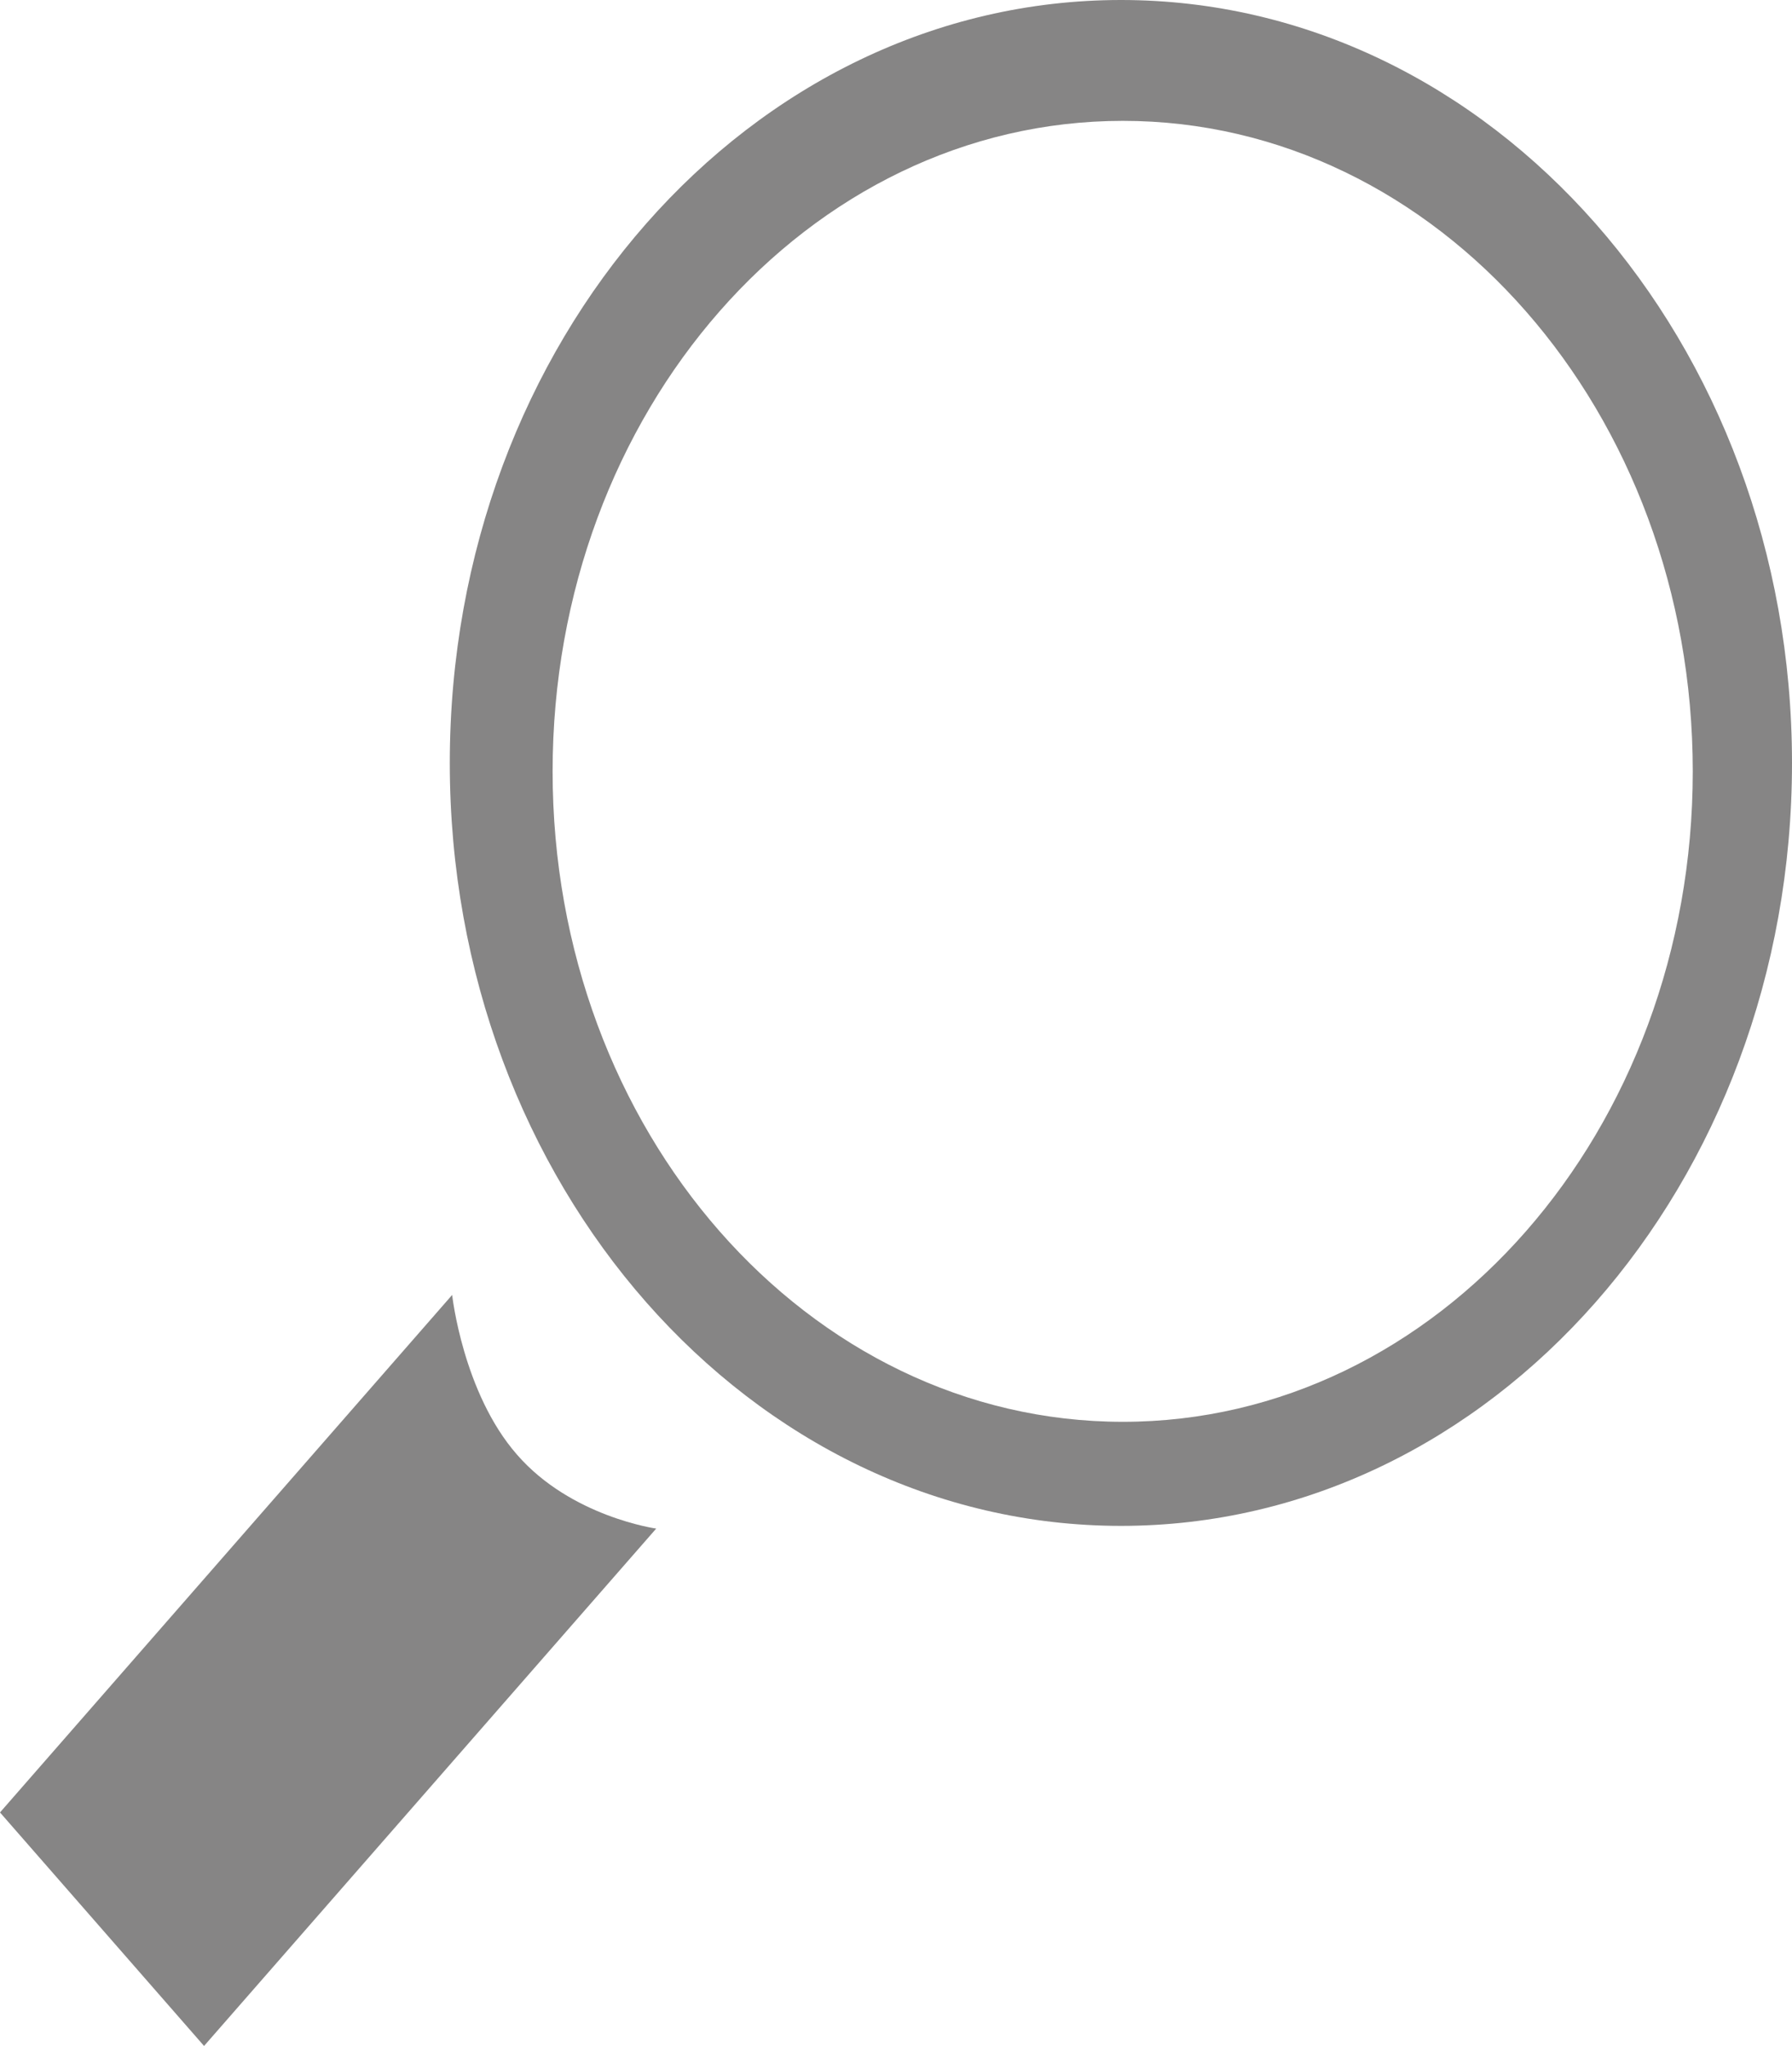 <svg width="85" height="97" viewBox="0 0 85 97" fill="none" xmlns="http://www.w3.org/2000/svg">
<path fill-rule="evenodd" clip-rule="evenodd" d="M85 36.178C85 16.193 70.747 0 53.173 0C35.583 0 21.335 16.193 21.335 36.178C21.335 56.15 35.589 72.343 53.173 72.343C70.747 72.343 85 56.15 85 36.178ZM26.212 36.572C26.212 19.523 38.319 5.73 53.263 5.73C68.197 5.73 80.293 19.529 80.293 36.572C80.293 53.61 68.197 67.409 53.263 67.409C38.319 67.409 26.212 53.604 26.212 36.572Z" fill="#868585"/>
<path fill-rule="evenodd" clip-rule="evenodd" d="M9.679 97L0 85.929L21.447 61.394C21.447 61.394 21.957 66.042 24.528 68.971C27.088 71.912 31.126 72.471 31.126 72.471L9.679 97Z" fill="#868585"/>
</svg>
